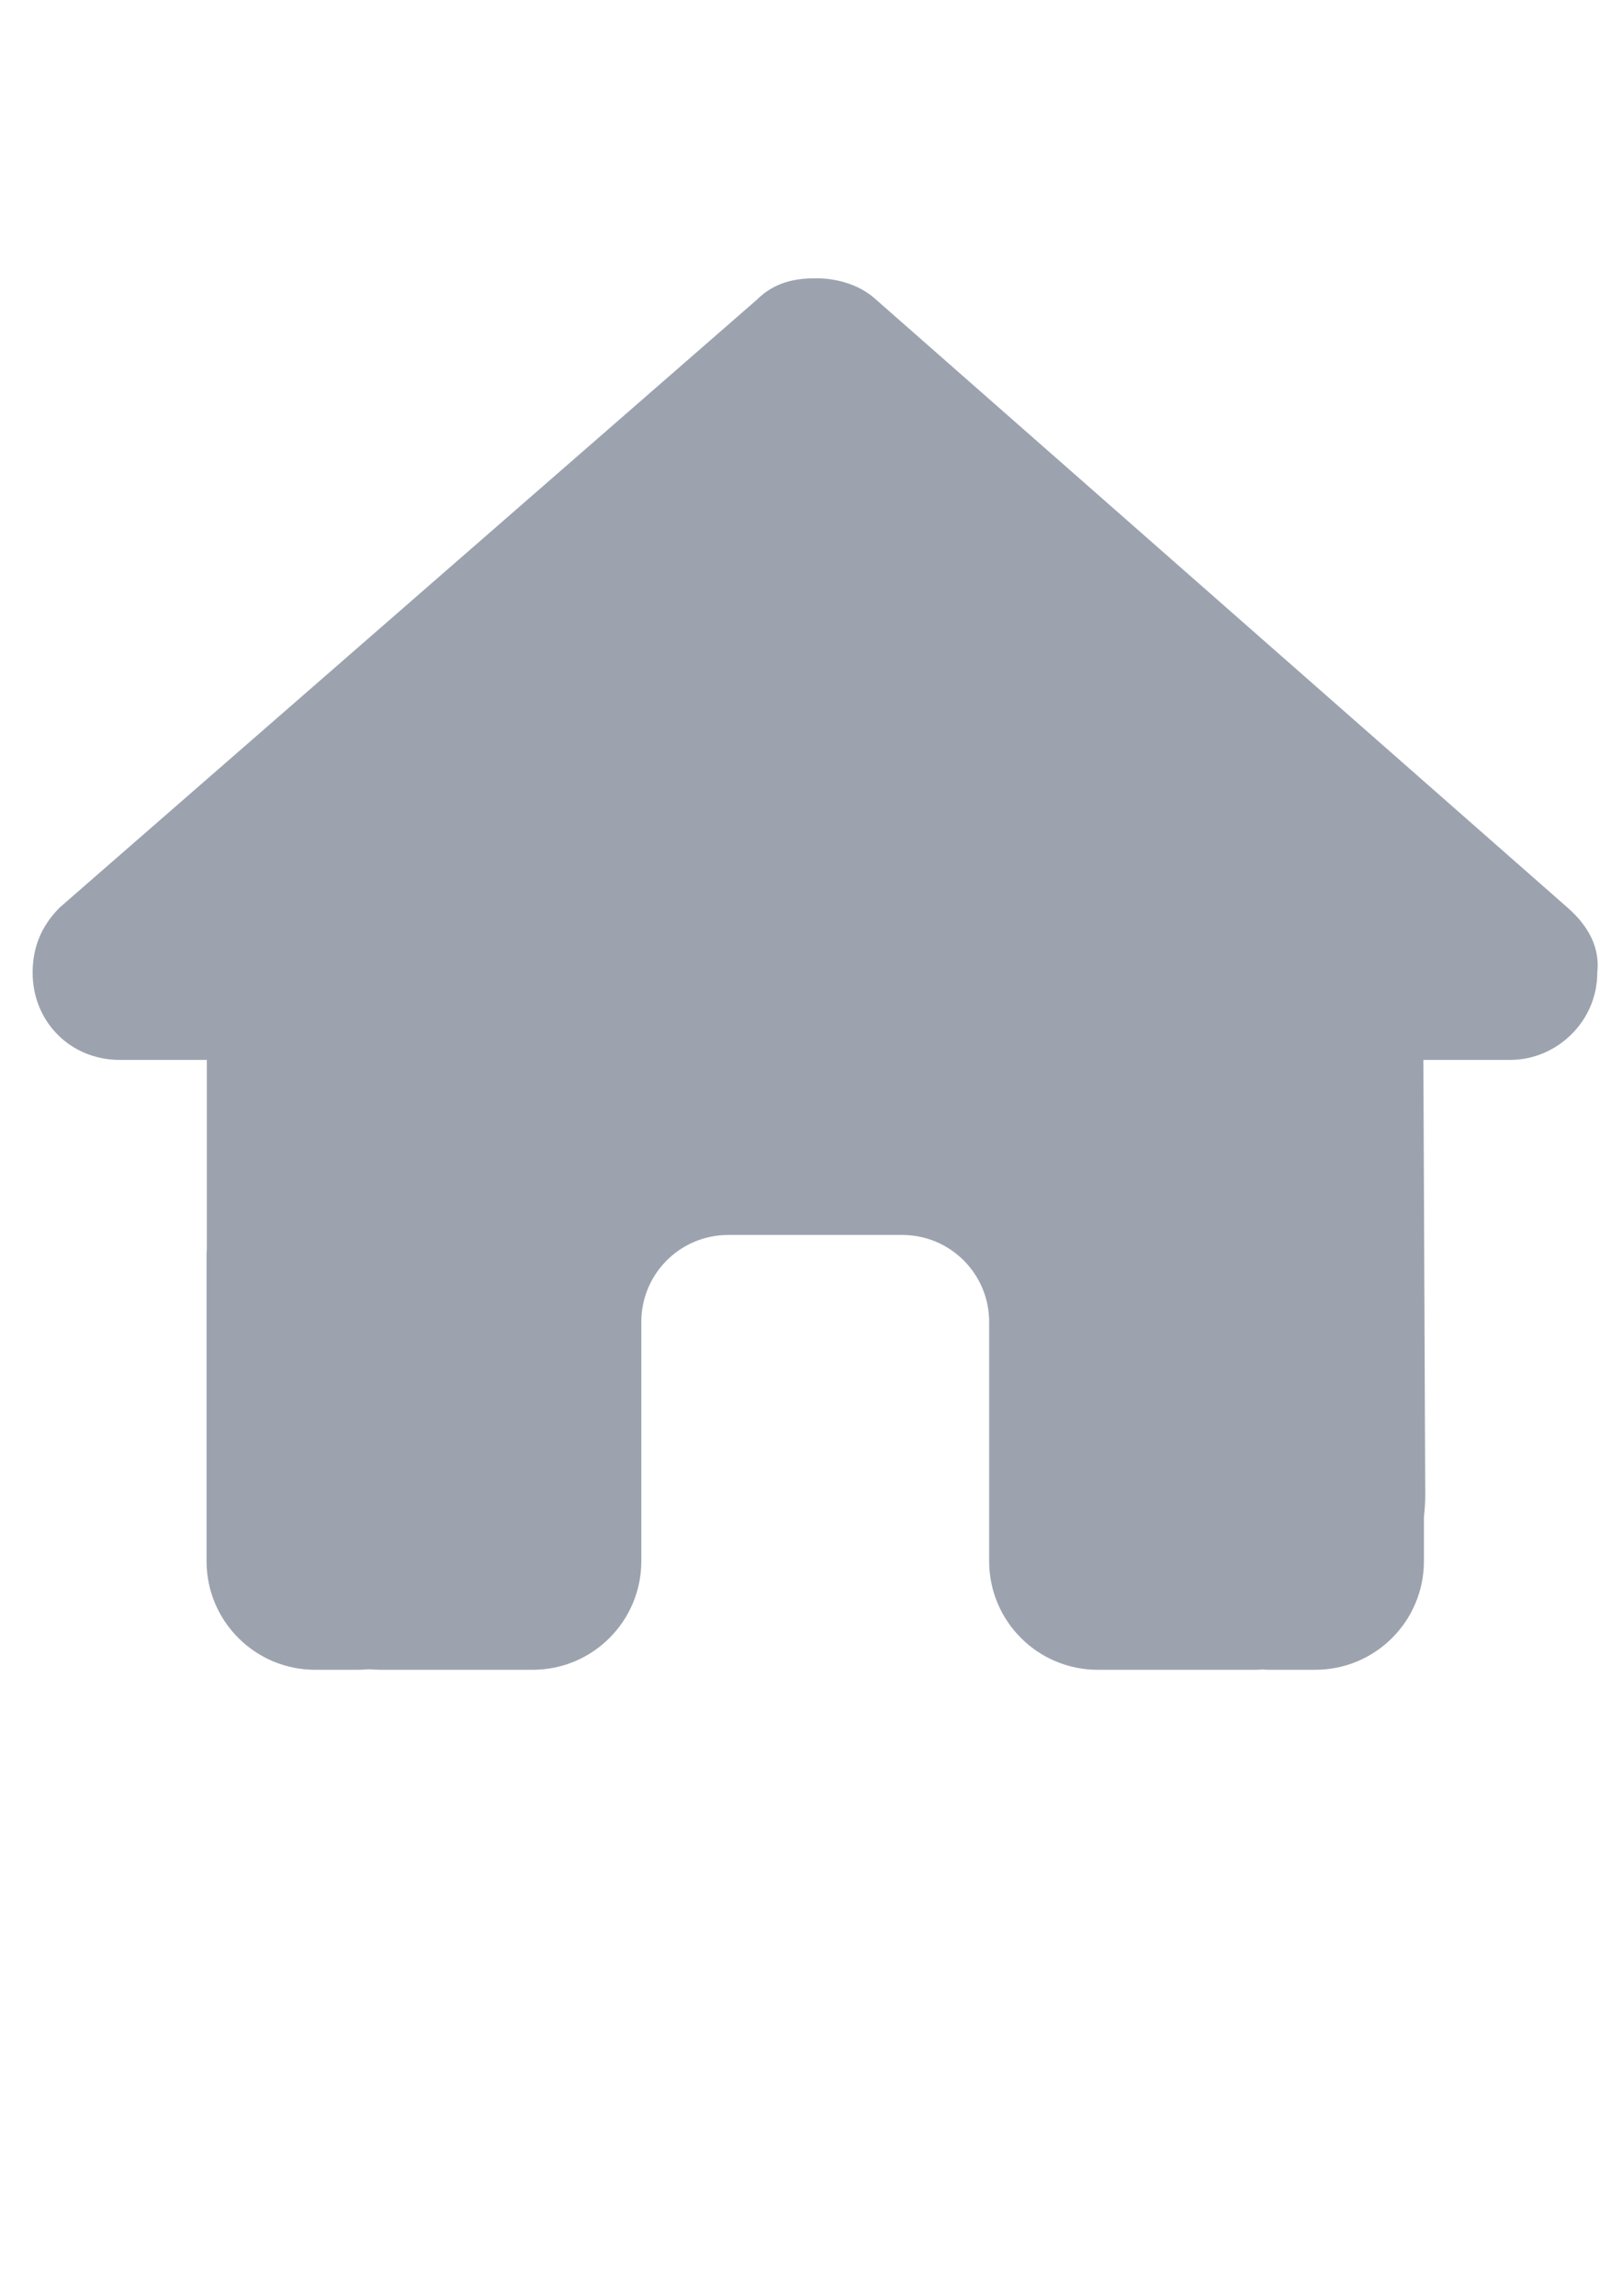 <svg width="23" height="33" viewBox="0 0 23 33" fill="none" xmlns="http://www.w3.org/2000/svg">
<path d="M22.961 13.98C22.961 14.684 22.375 15.234 21.711 15.234H20.461L20.488 21.492C20.488 21.598 20.48 21.703 20.469 21.809V22.438C20.469 23.301 19.77 24 18.906 24H18.281C18.238 24 18.195 24 18.152 23.996C18.098 24 18.043 24 17.988 24H16.719H15.781C14.918 24 14.219 23.301 14.219 22.438V21.5V19C14.219 18.309 13.66 17.75 12.969 17.75H10.469C9.777 17.75 9.219 18.309 9.219 19V21.5V22.438C9.219 23.301 8.52 24 7.656 24H6.719H5.473C5.414 24 5.355 23.996 5.297 23.992C5.25 23.996 5.203 24 5.156 24H4.531C3.668 24 2.969 23.301 2.969 22.438V18.062C2.969 18.027 2.969 17.988 2.973 17.953V15.234H1.719C1.016 15.234 0.469 14.688 0.469 13.98C0.469 13.629 0.586 13.316 0.859 13.043L10.875 4.312C11.148 4.039 11.461 4 11.734 4C12.008 4 12.32 4.078 12.555 4.273L22.531 13.043C22.844 13.316 23 13.629 22.961 13.98Z" fill="#9CA3AF"/>
</svg>